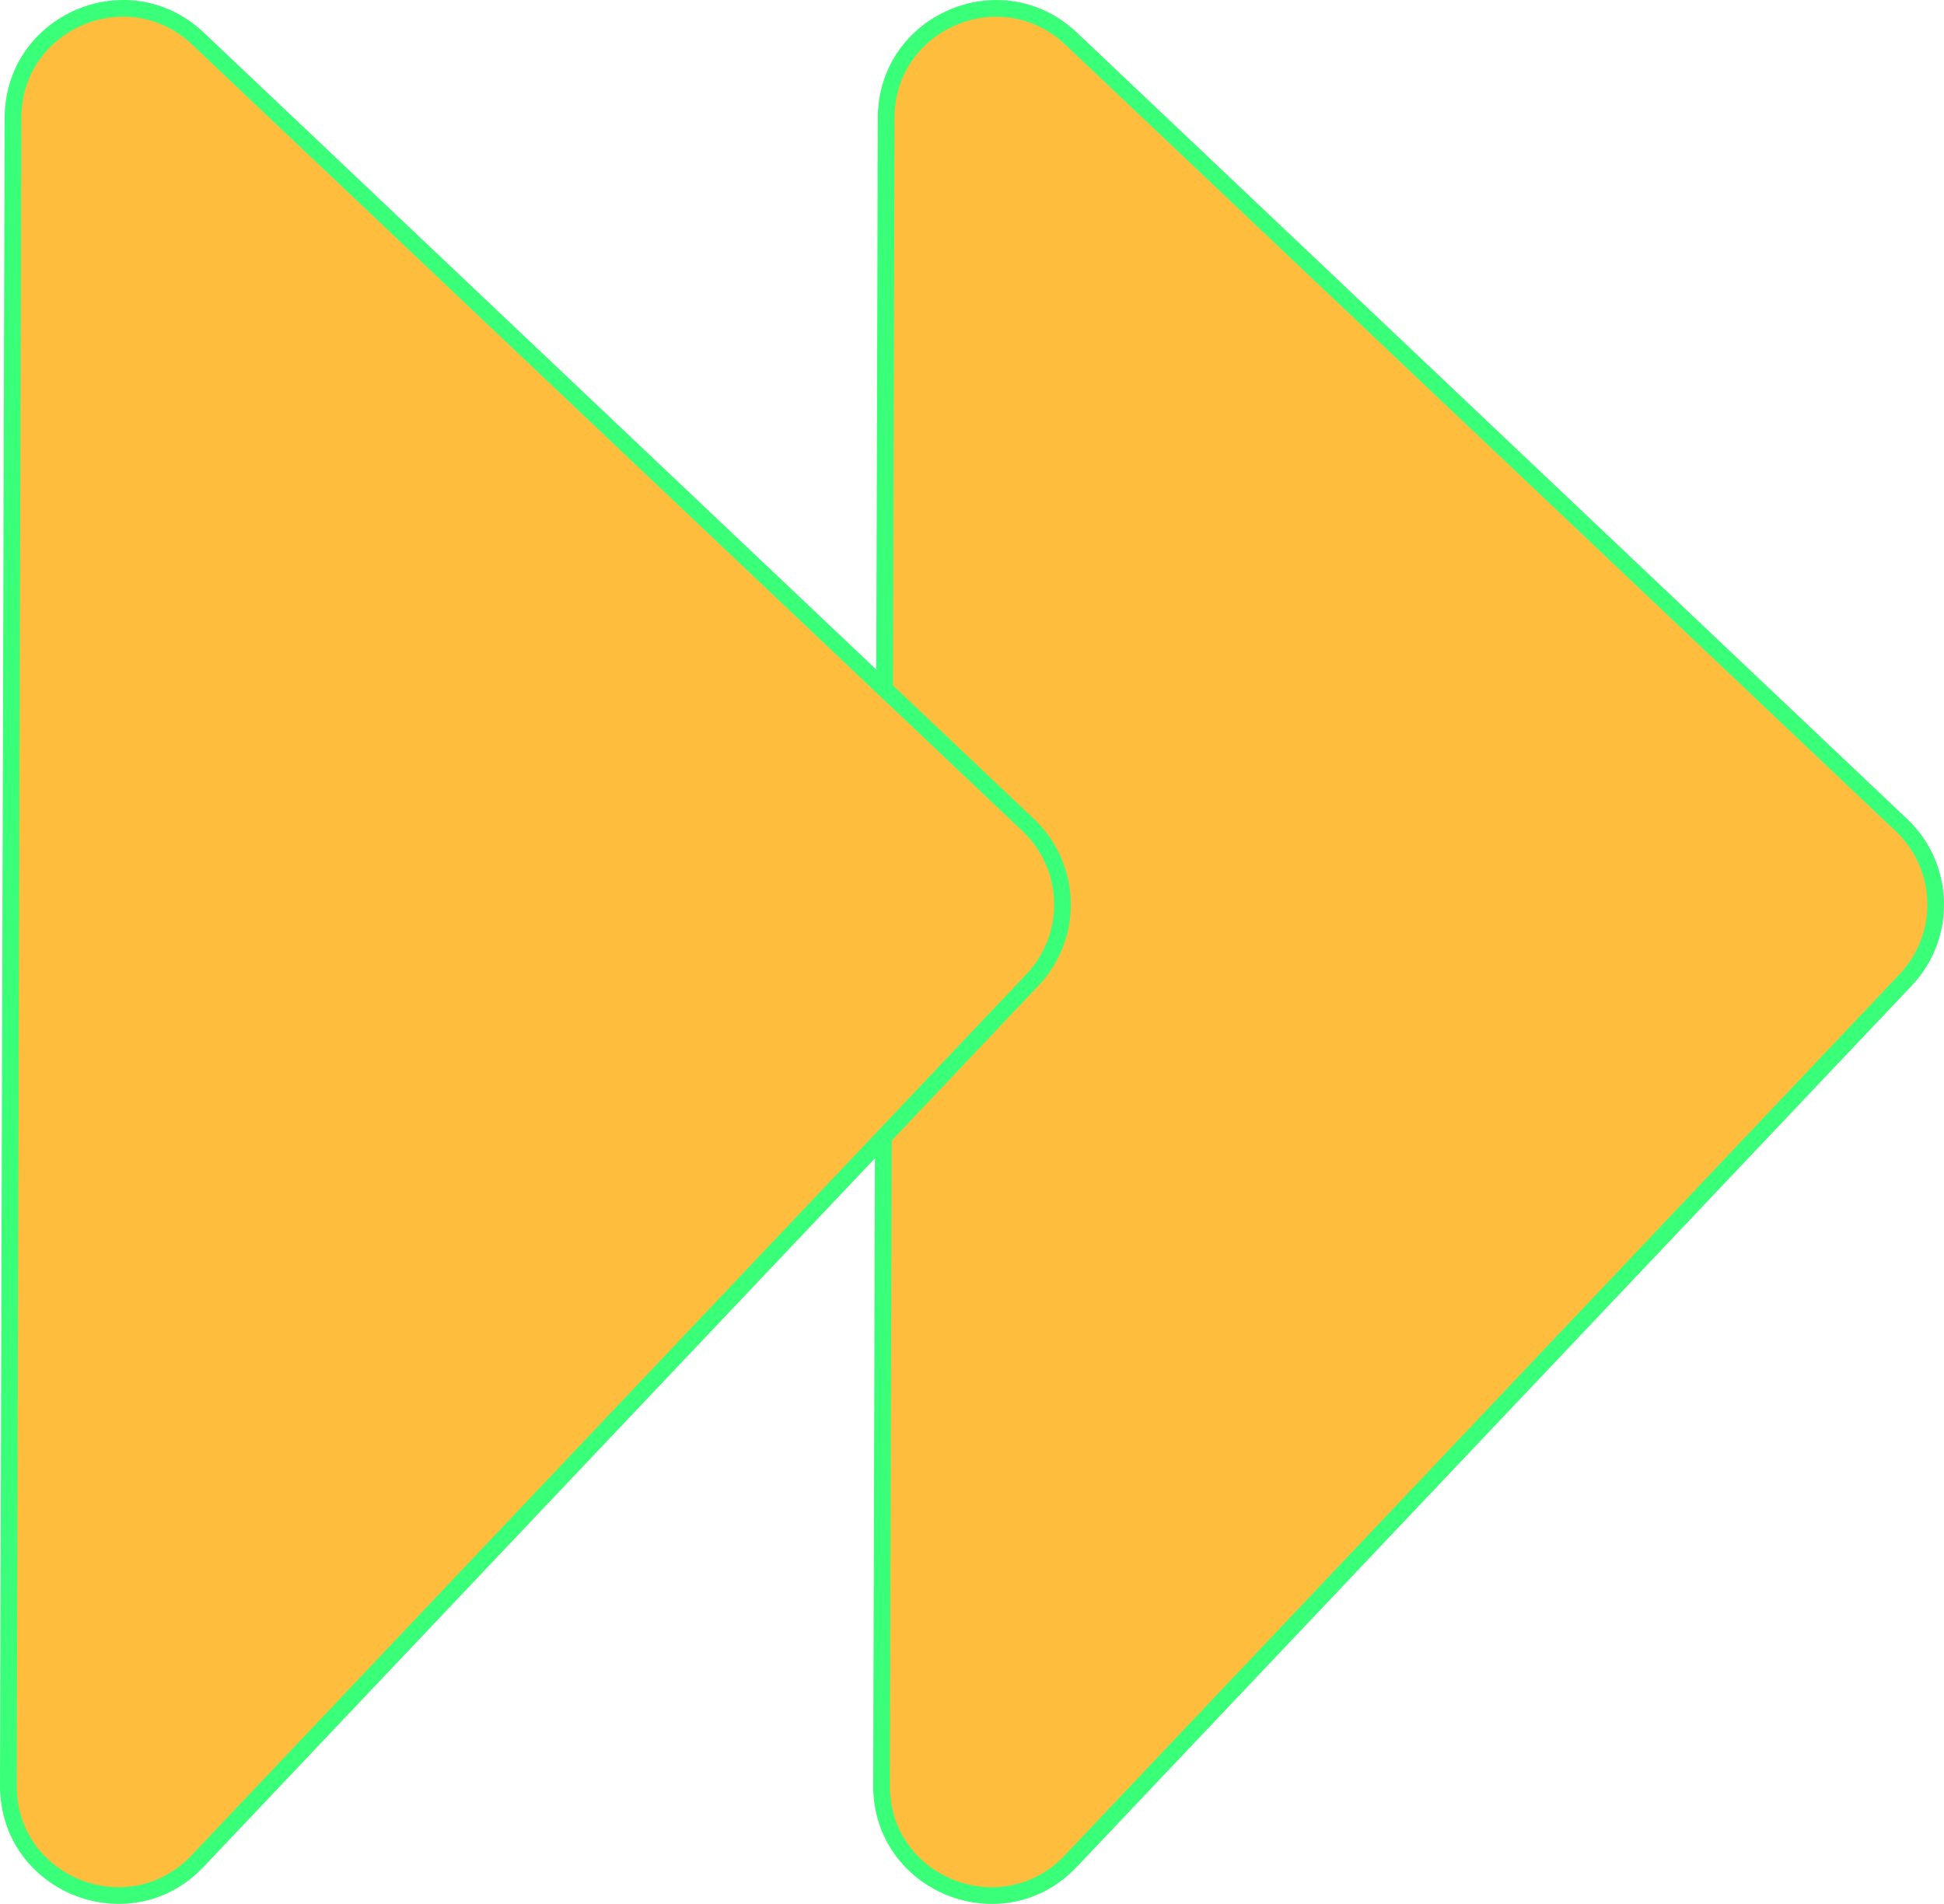 <?xml version="1.0" encoding="UTF-8"?>
<svg id="Layer_1" data-name="Layer 1" xmlns="http://www.w3.org/2000/svg" viewBox="0 0 465.29 455.77">
  <defs>
    <style>
      .cls-1 {
        fill: #ffbd3e;
        stroke: #3aff78;
        stroke-miterlimit: 10;
        stroke-width: 4px;
      }
    </style>
  </defs>
  <path class="cls-1" d="M211.54,230.49l.56-202.27c.06-23,27.58-34.79,44.28-18.97l198.72,188.26c10.52,9.96,10.97,26.57,1,37.09l-199.83,210.94c-16.33,17.24-45.35,5.64-45.28-18.12l.55-196.93Z"/>
  <path class="cls-1" d="M2.55,230.49L3.11,28.21C3.18,5.22,30.69-6.58,47.39,9.24l198.72,188.26c10.52,9.96,10.97,26.57,1,37.09L47.28,445.53c-16.33,17.24-45.35,5.64-45.28-18.12l.55-196.93Z"/>
</svg>